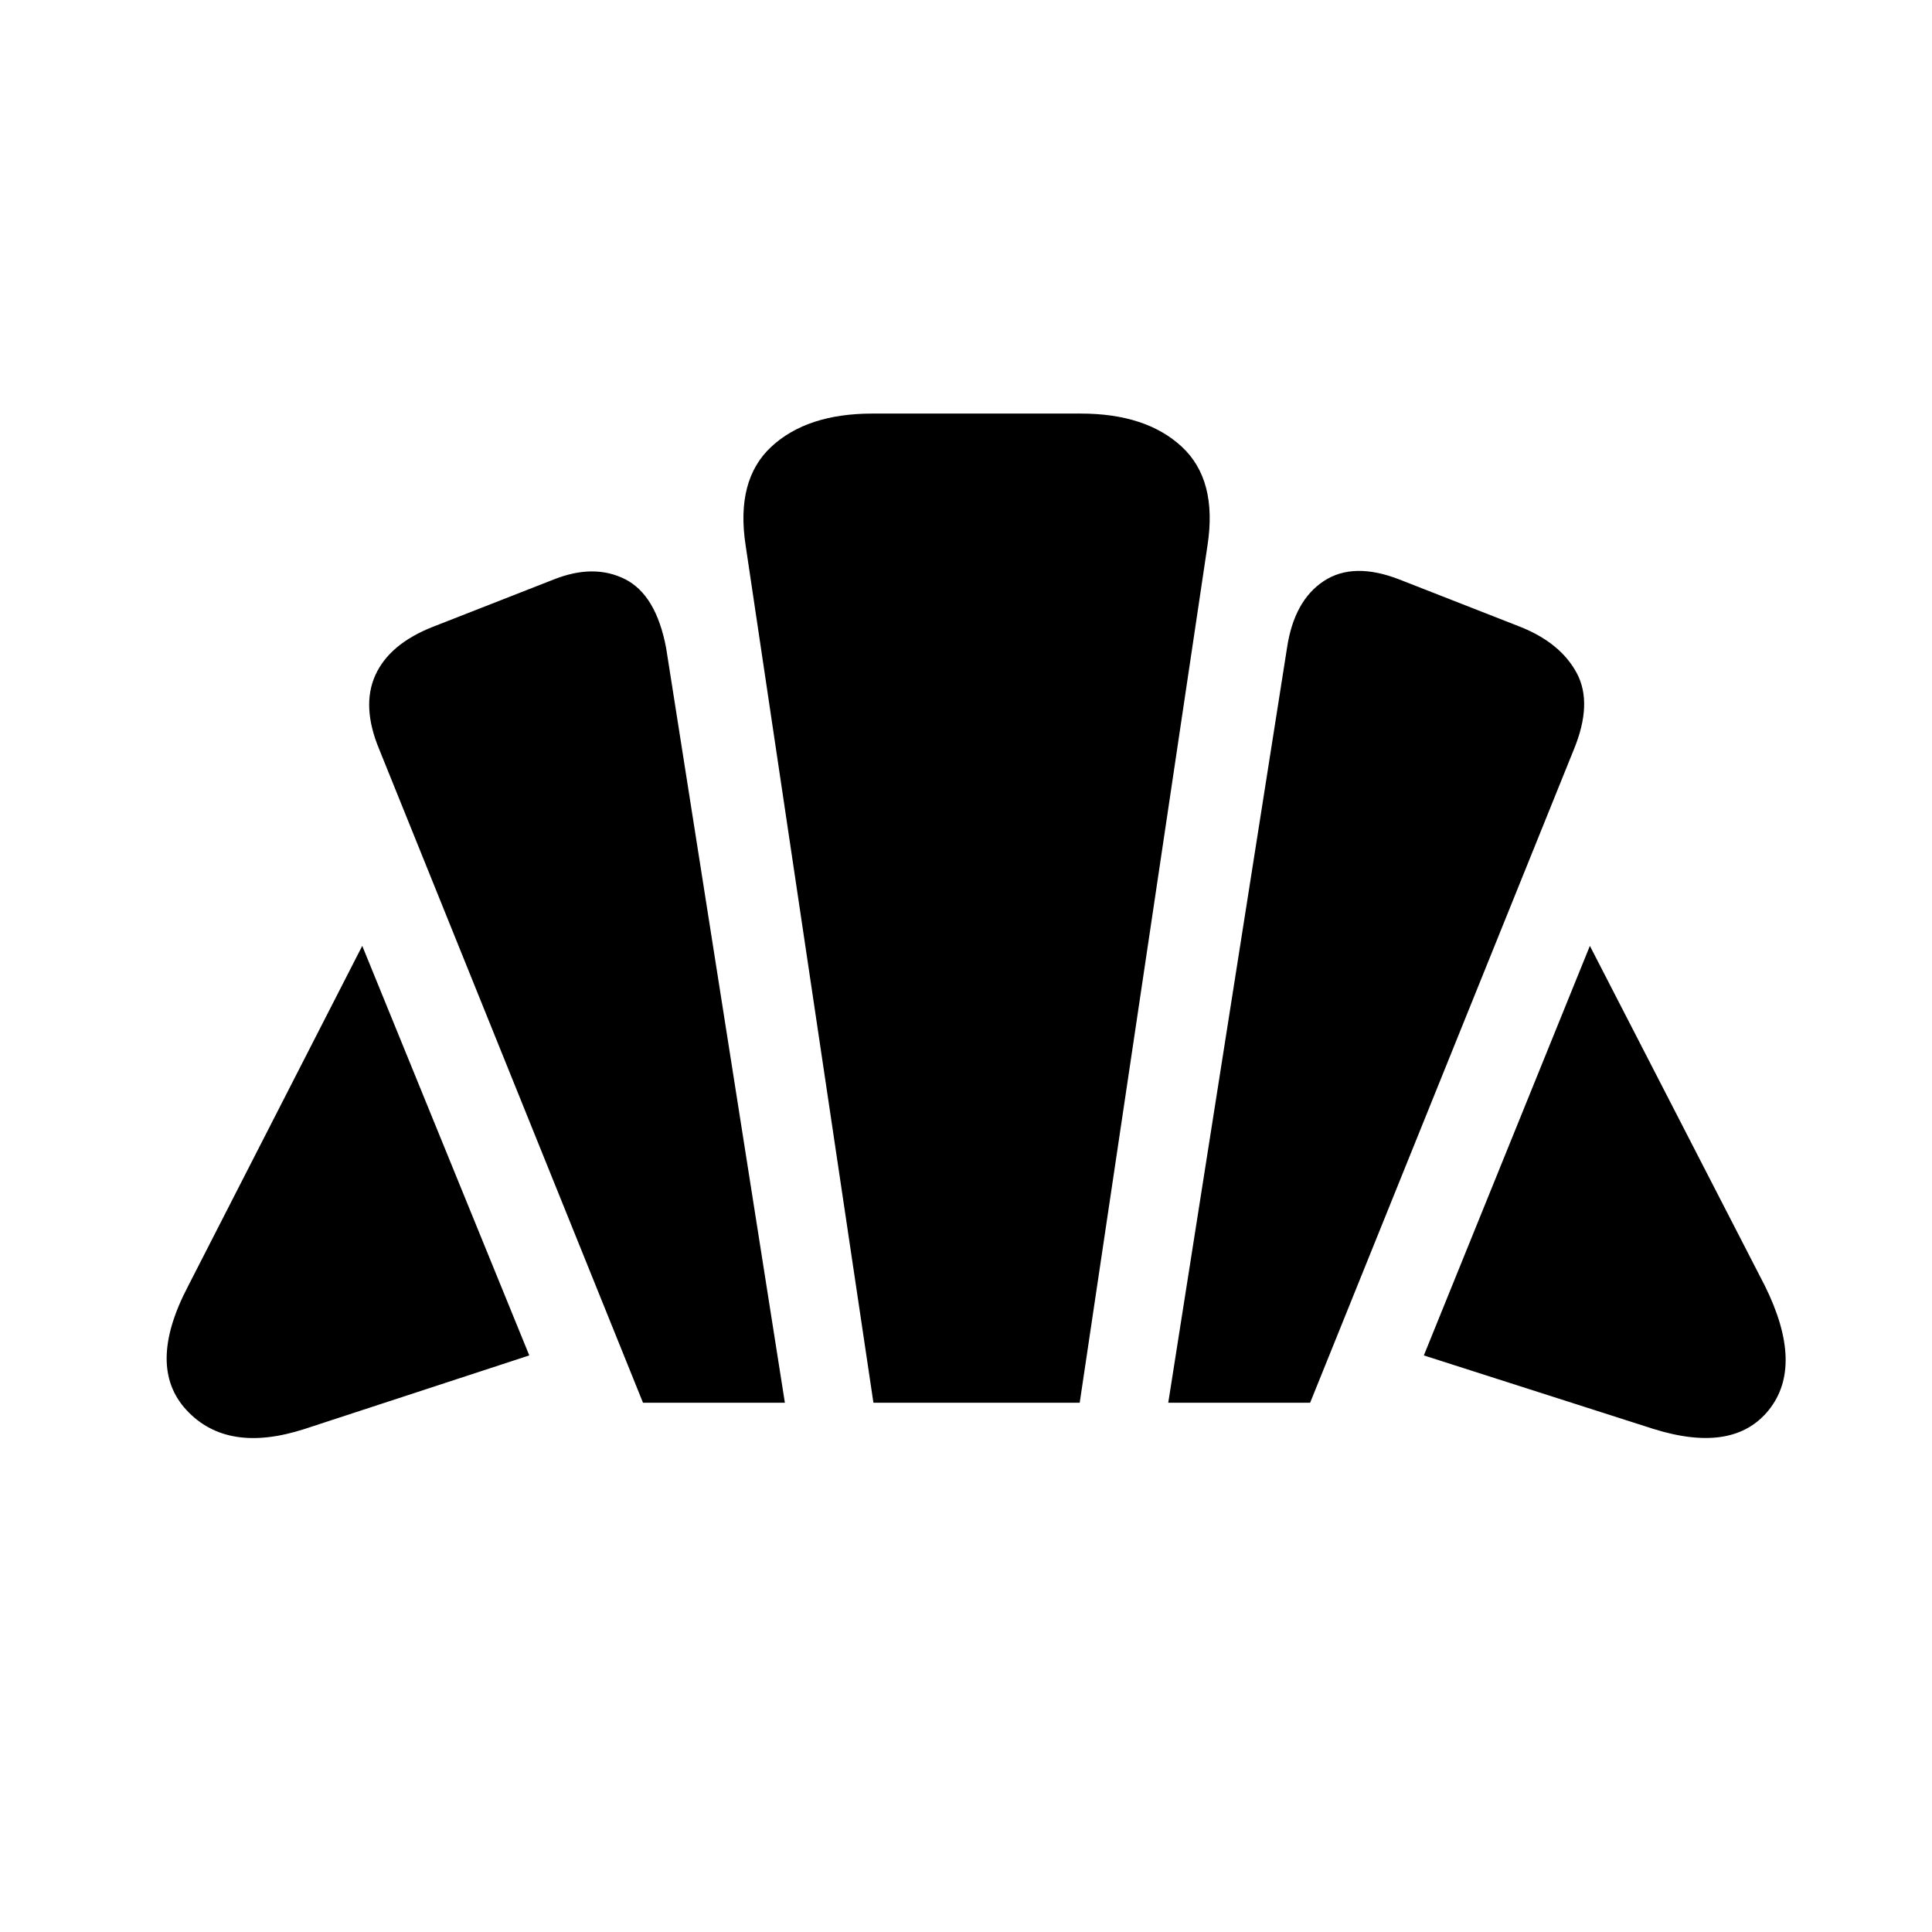 <svg xmlns="http://www.w3.org/2000/svg" height="48" viewBox="0 -960 960 960" width="48"><path d="m821.5-250-114-36.5L790-490l87 169q19.5 39.5 2 61.5t-57.5 9.5Zm-241-13 59-375q3.5-23.5 18.25-33.25t37.75-.75l60 23.5q20 8 28 23t-1.5 38L651-263h-70.5Zm-261 0-131-324.5q-9-21.5-2-37t28.5-24l60-23.5q20-8 35.5-.25T331-638l59 375h-70.5Zm-168 13q-38.5 12.5-58.75-9.25T93.5-321L180-490l83 203.5L151.5-250ZM434-263l-63.5-426q-5-32.5 12.75-49t50.25-16.5H537q32.5 0 50.25 16.5T600-689l-63.5 426H434Z"/></svg>